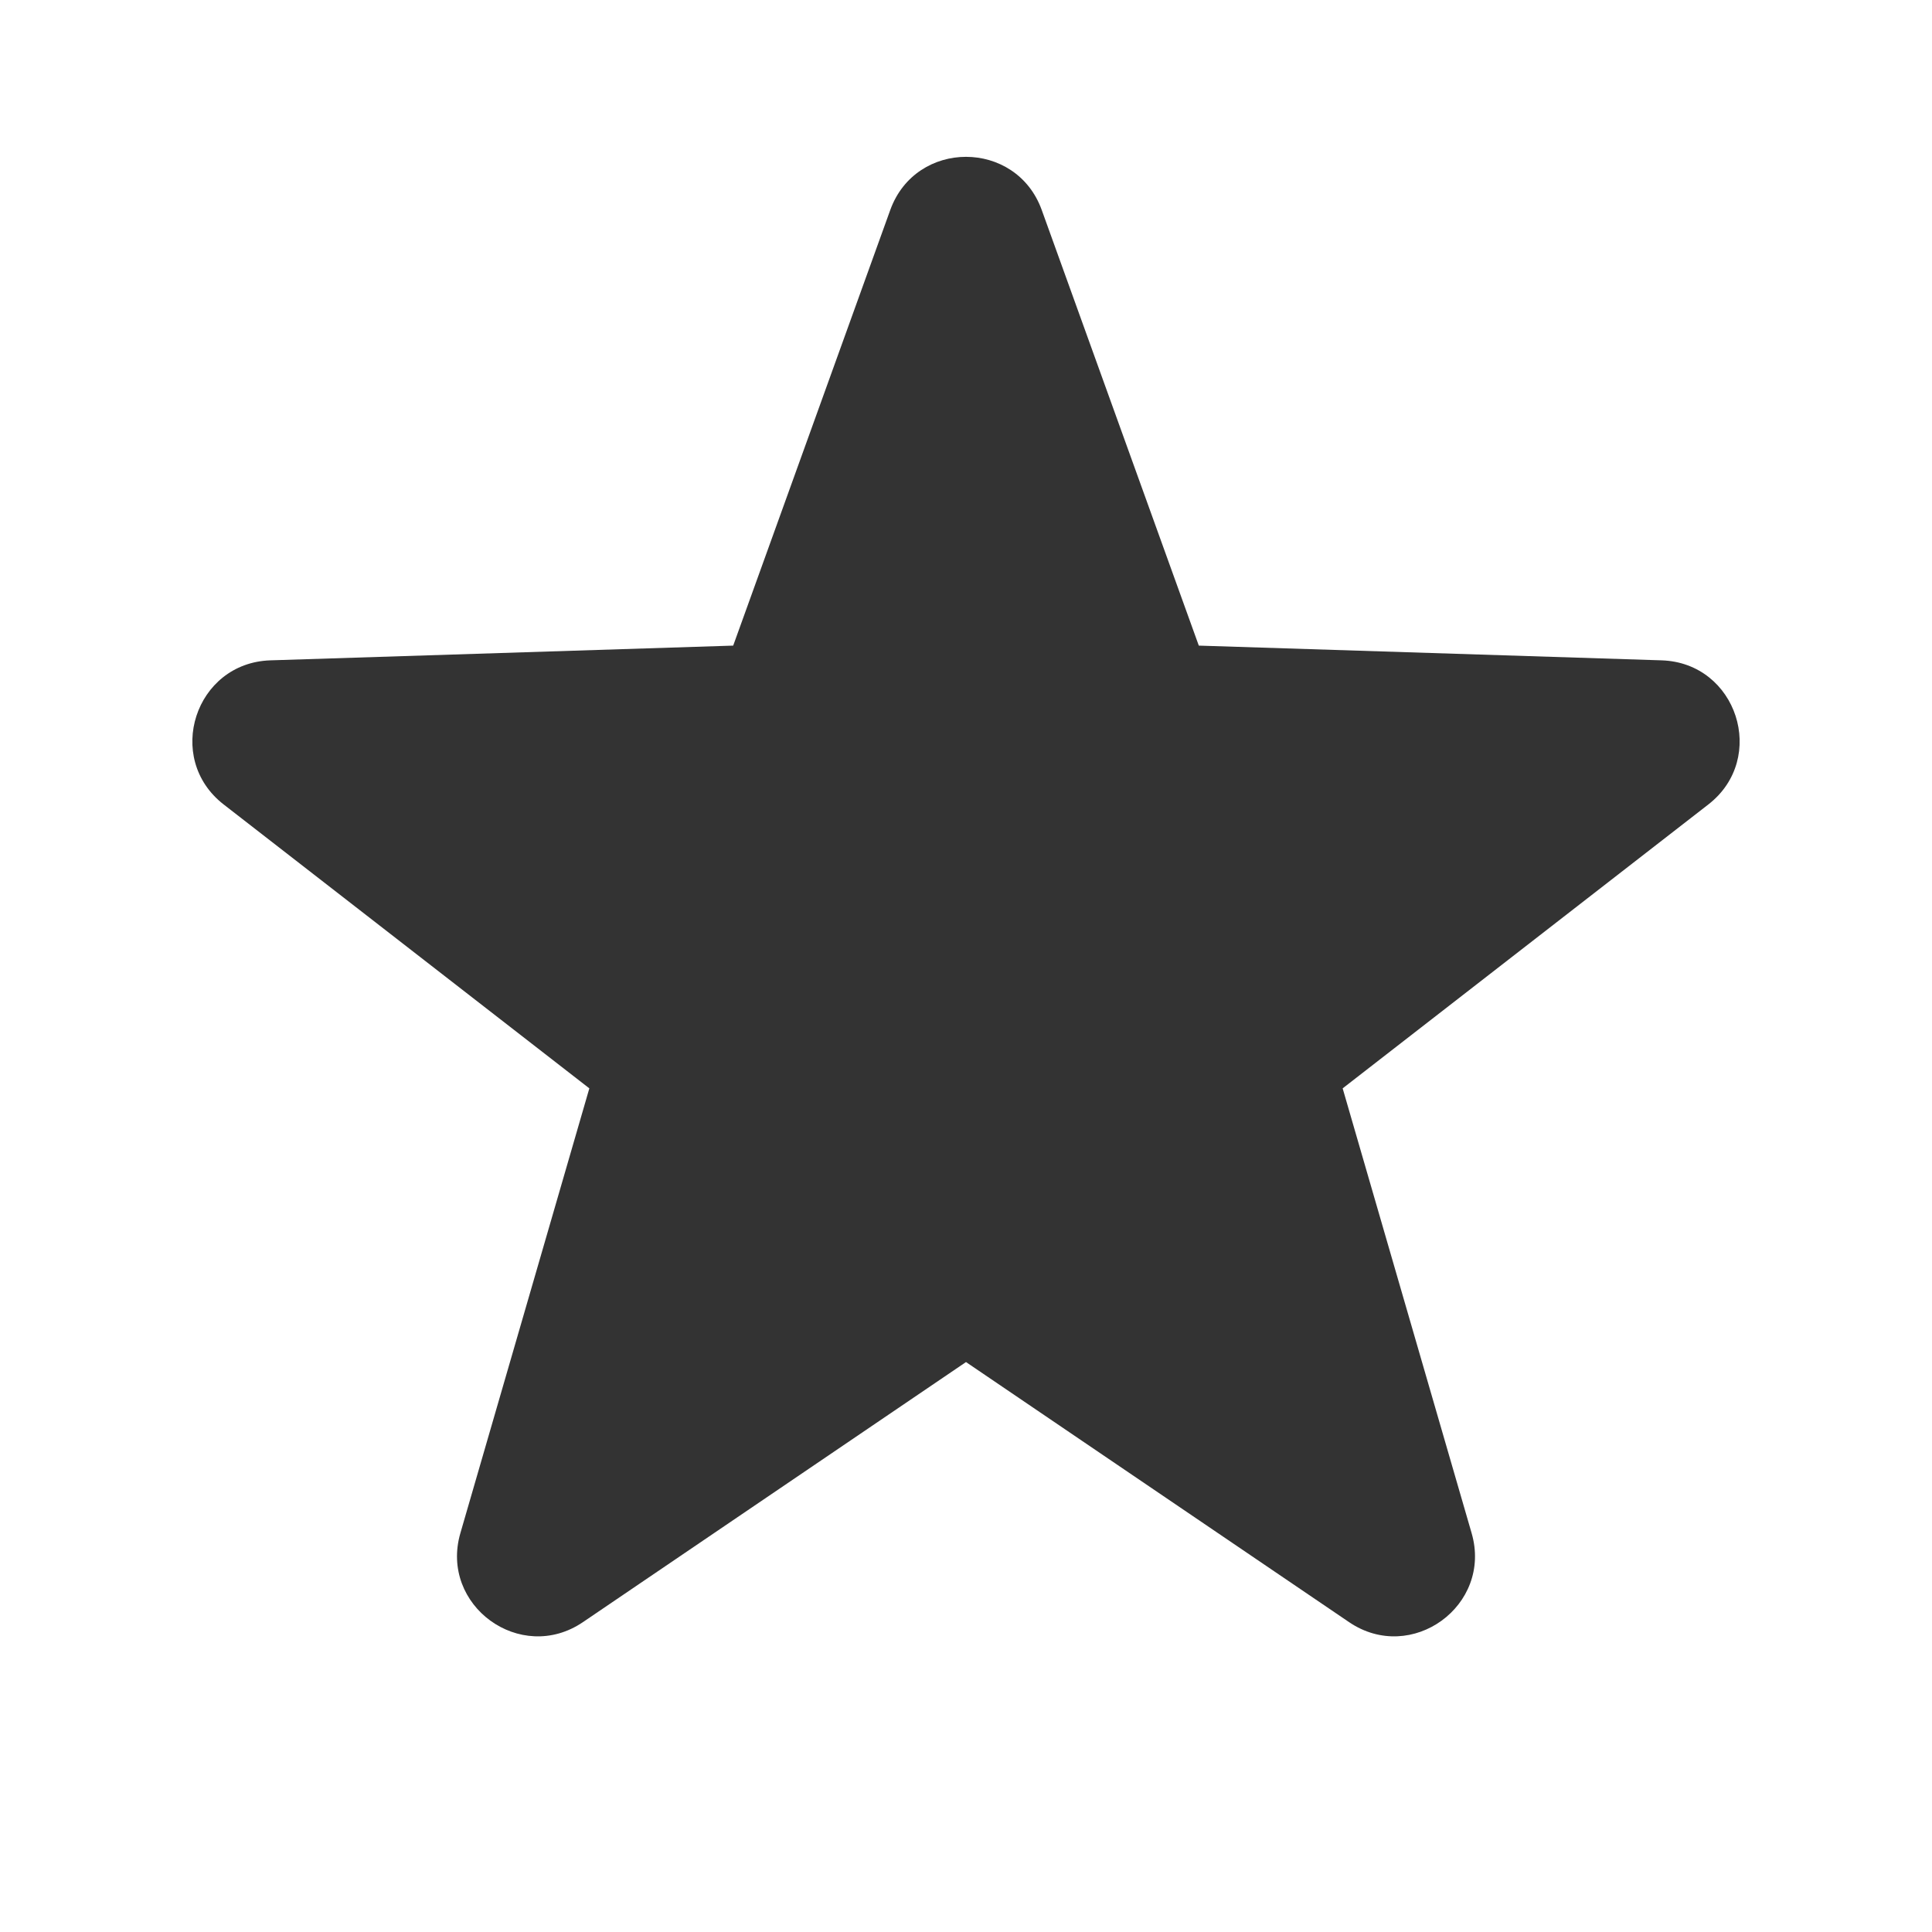<svg width="24" height="24" viewBox="0 0 24 24" fill="none" xmlns="http://www.w3.org/2000/svg">
<path d="M11.059 2.609C11.377 1.728 12.623 1.728 12.941 2.609L14.892 8.02L20.641 8.203C21.577 8.233 21.962 9.418 21.222 9.993L16.679 13.52L18.281 19.045C18.542 19.944 17.534 20.677 16.759 20.151L12 16.92L7.241 20.151C6.466 20.677 5.458 19.944 5.719 19.045L7.321 13.52L2.778 9.993C2.038 9.418 2.423 8.233 3.359 8.203L9.108 8.02L11.059 2.609Z" fill="#333333"/>
</svg>
